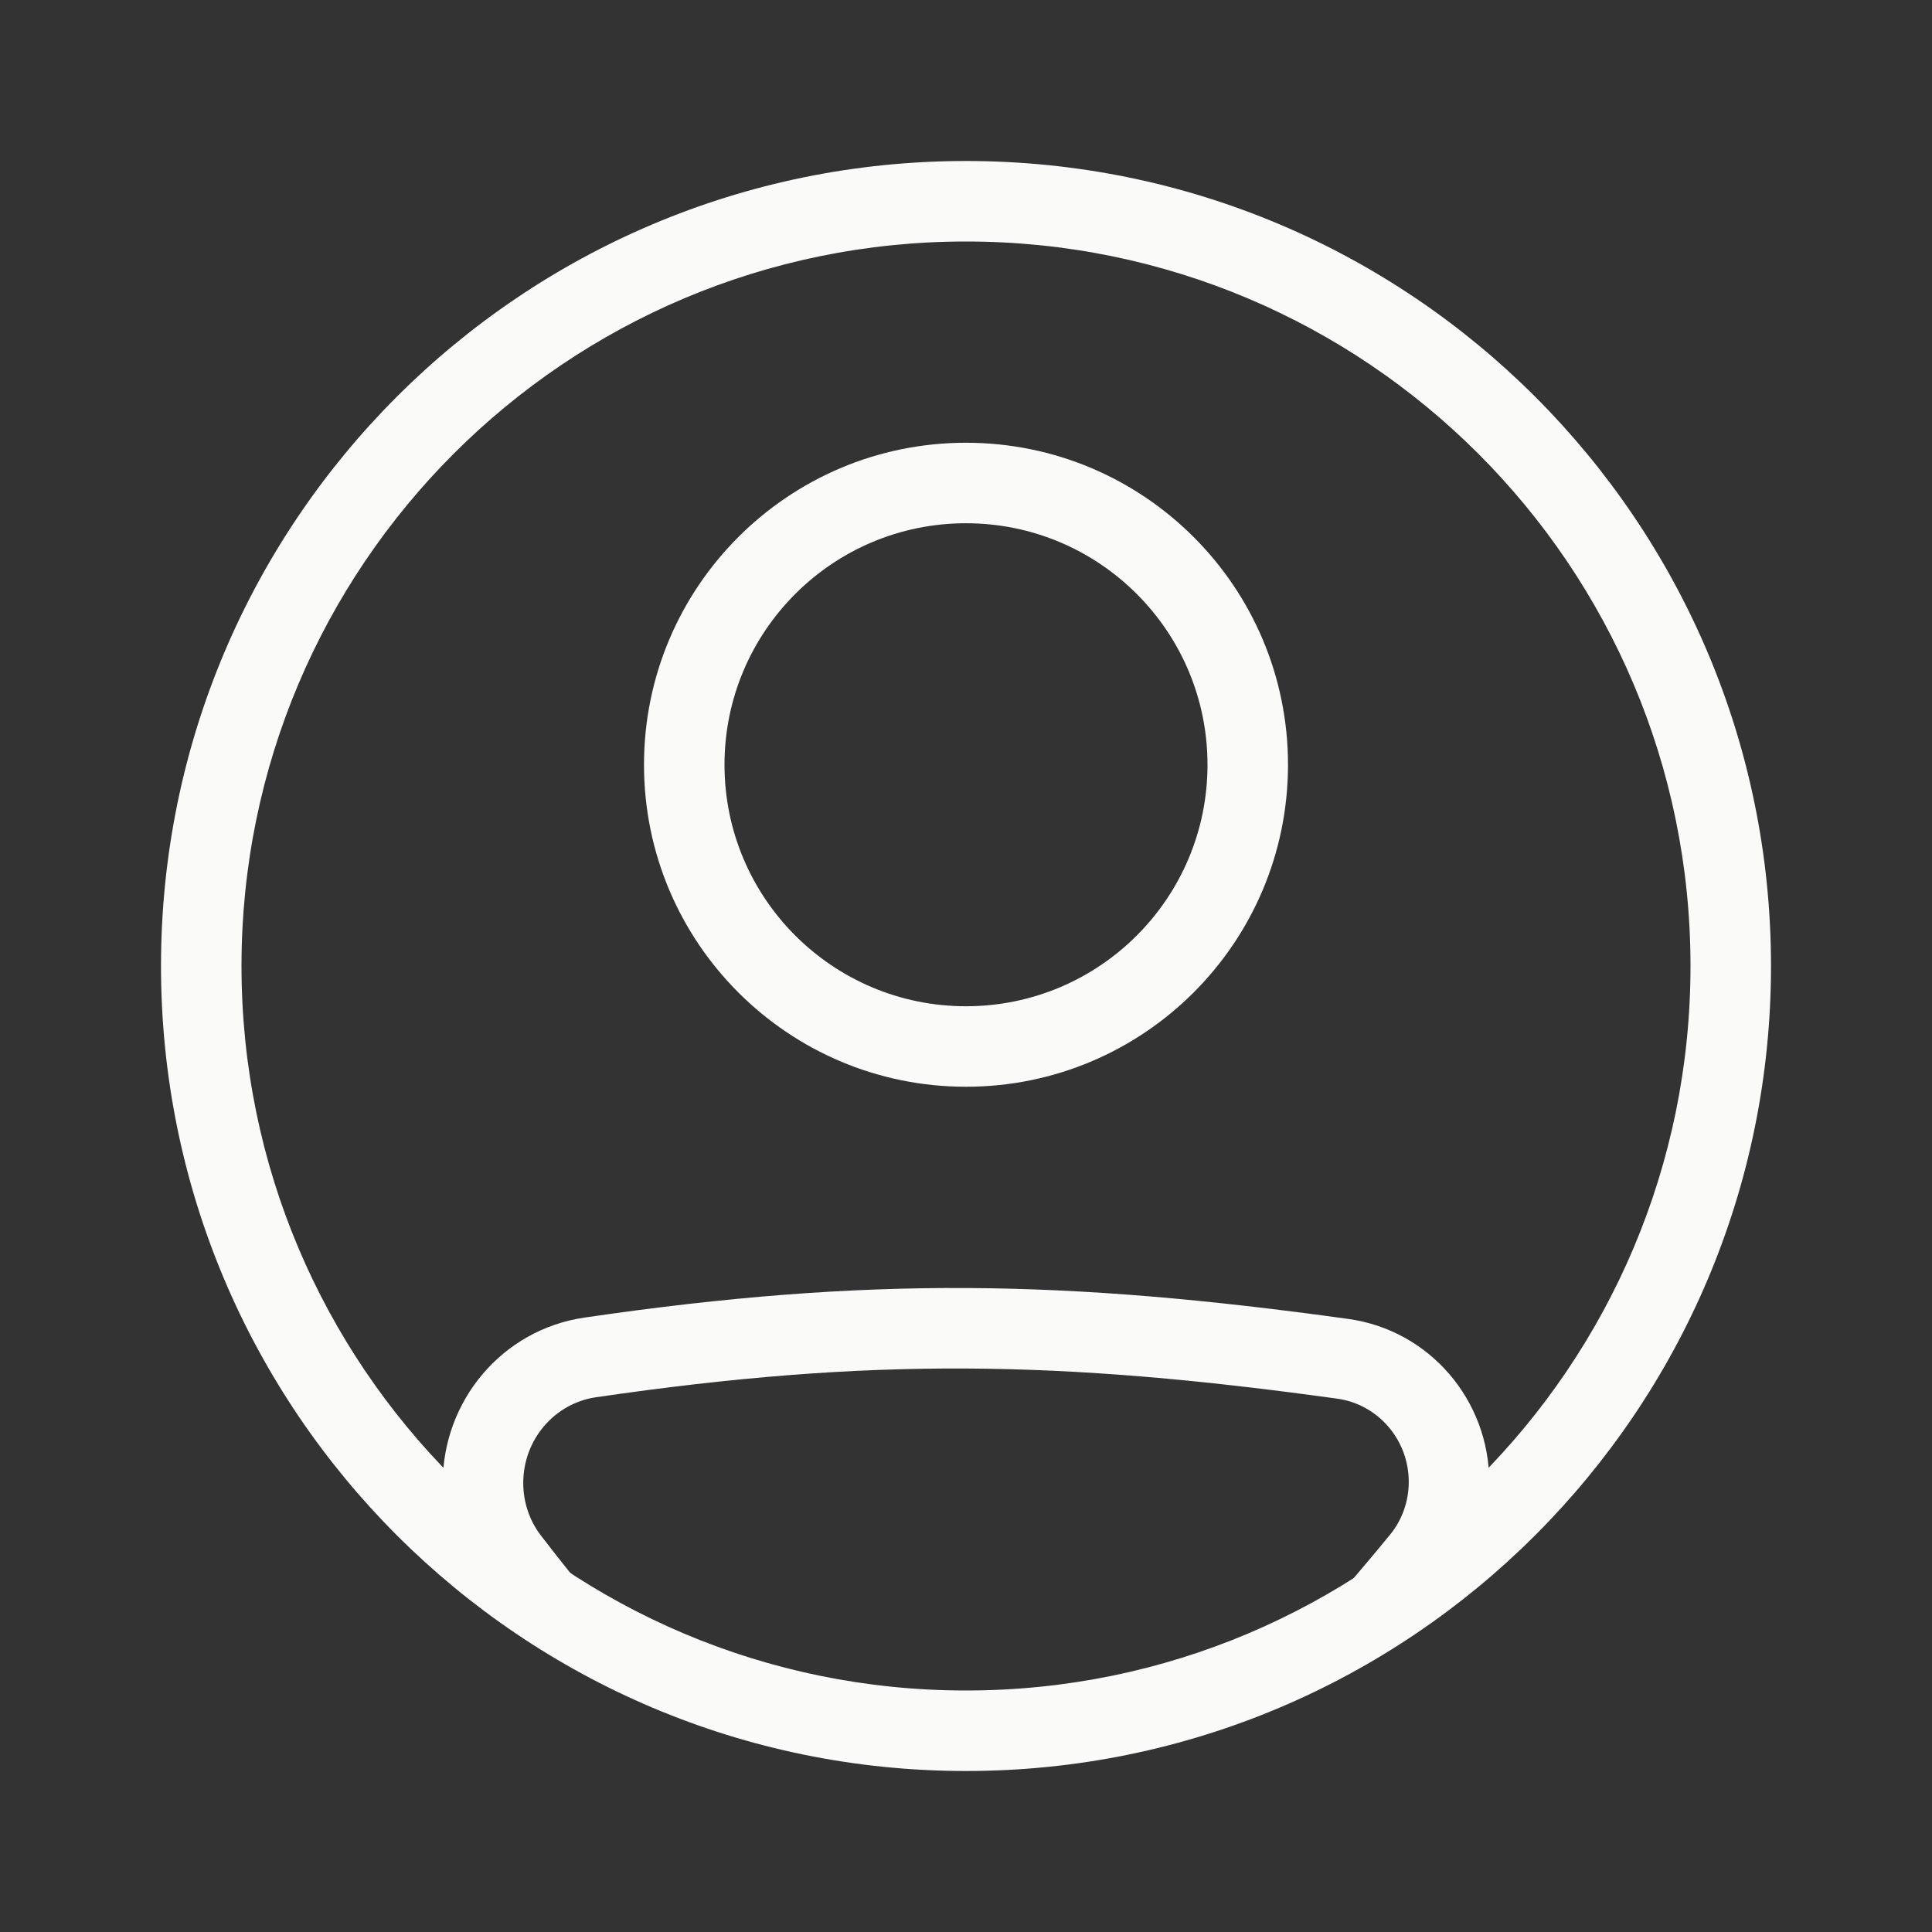 <svg width="48" height="48" viewBox="0 0 48 48" fill="none" xmlns="http://www.w3.org/2000/svg">
<rect x="0" y="0" width="48" height="48" fill="#333333" stroke="none"/>
<path fill-rule="evenodd" clip-rule="evenodd" d="M14.809 34.714C21.654 33.714 26.367 33.8 33.221 34.749C34.238 34.89 35 35.77 35 36.818C35 37.298 34.835 37.764 34.537 38.127C33.989 38.796 33.457 39.42 32.941 40H35.582C35.748 39.802 35.915 39.601 36.084 39.395C36.681 38.667 37 37.75 37 36.818C37 34.793 35.522 33.048 33.495 32.768C26.479 31.797 21.575 31.704 14.52 32.735C12.472 33.034 11 34.806 11 36.845C11 37.75 11.295 38.644 11.854 39.37C12.019 39.584 12.182 39.794 12.345 40H14.921C14.44 39.426 13.947 38.81 13.439 38.15C13.155 37.782 13 37.32 13 36.845C13 35.768 13.774 34.865 14.809 34.714Z" fill="#fafaf9"/>
<path fill-rule="evenodd" clip-rule="evenodd" d="M24 25C27.314 25 30 22.314 30 19C30 15.686 27.314 13 24 13C20.686 13 18 15.686 18 19C18 22.314 20.686 25 24 25ZM24 27C28.418 27 32 23.418 32 19C32 14.582 28.418 11 24 11C19.582 11 16 14.582 16 19C16 23.418 19.582 27 24 27Z" fill="#fafaf9"/>
<path fill-rule="evenodd" clip-rule="evenodd" d="M24 42C33.941 42 42 33.941 42 24C42 14.059 33.941 6 24 6C14.059 6 6 14.059 6 24C6 33.941 14.059 42 24 42ZM24 44C35.046 44 44 35.046 44 24C44 12.954 35.046 4 24 4C12.954 4 4 12.954 4 24C4 35.046 12.954 44 24 44Z" fill="#fafaf9"/>
</svg>

